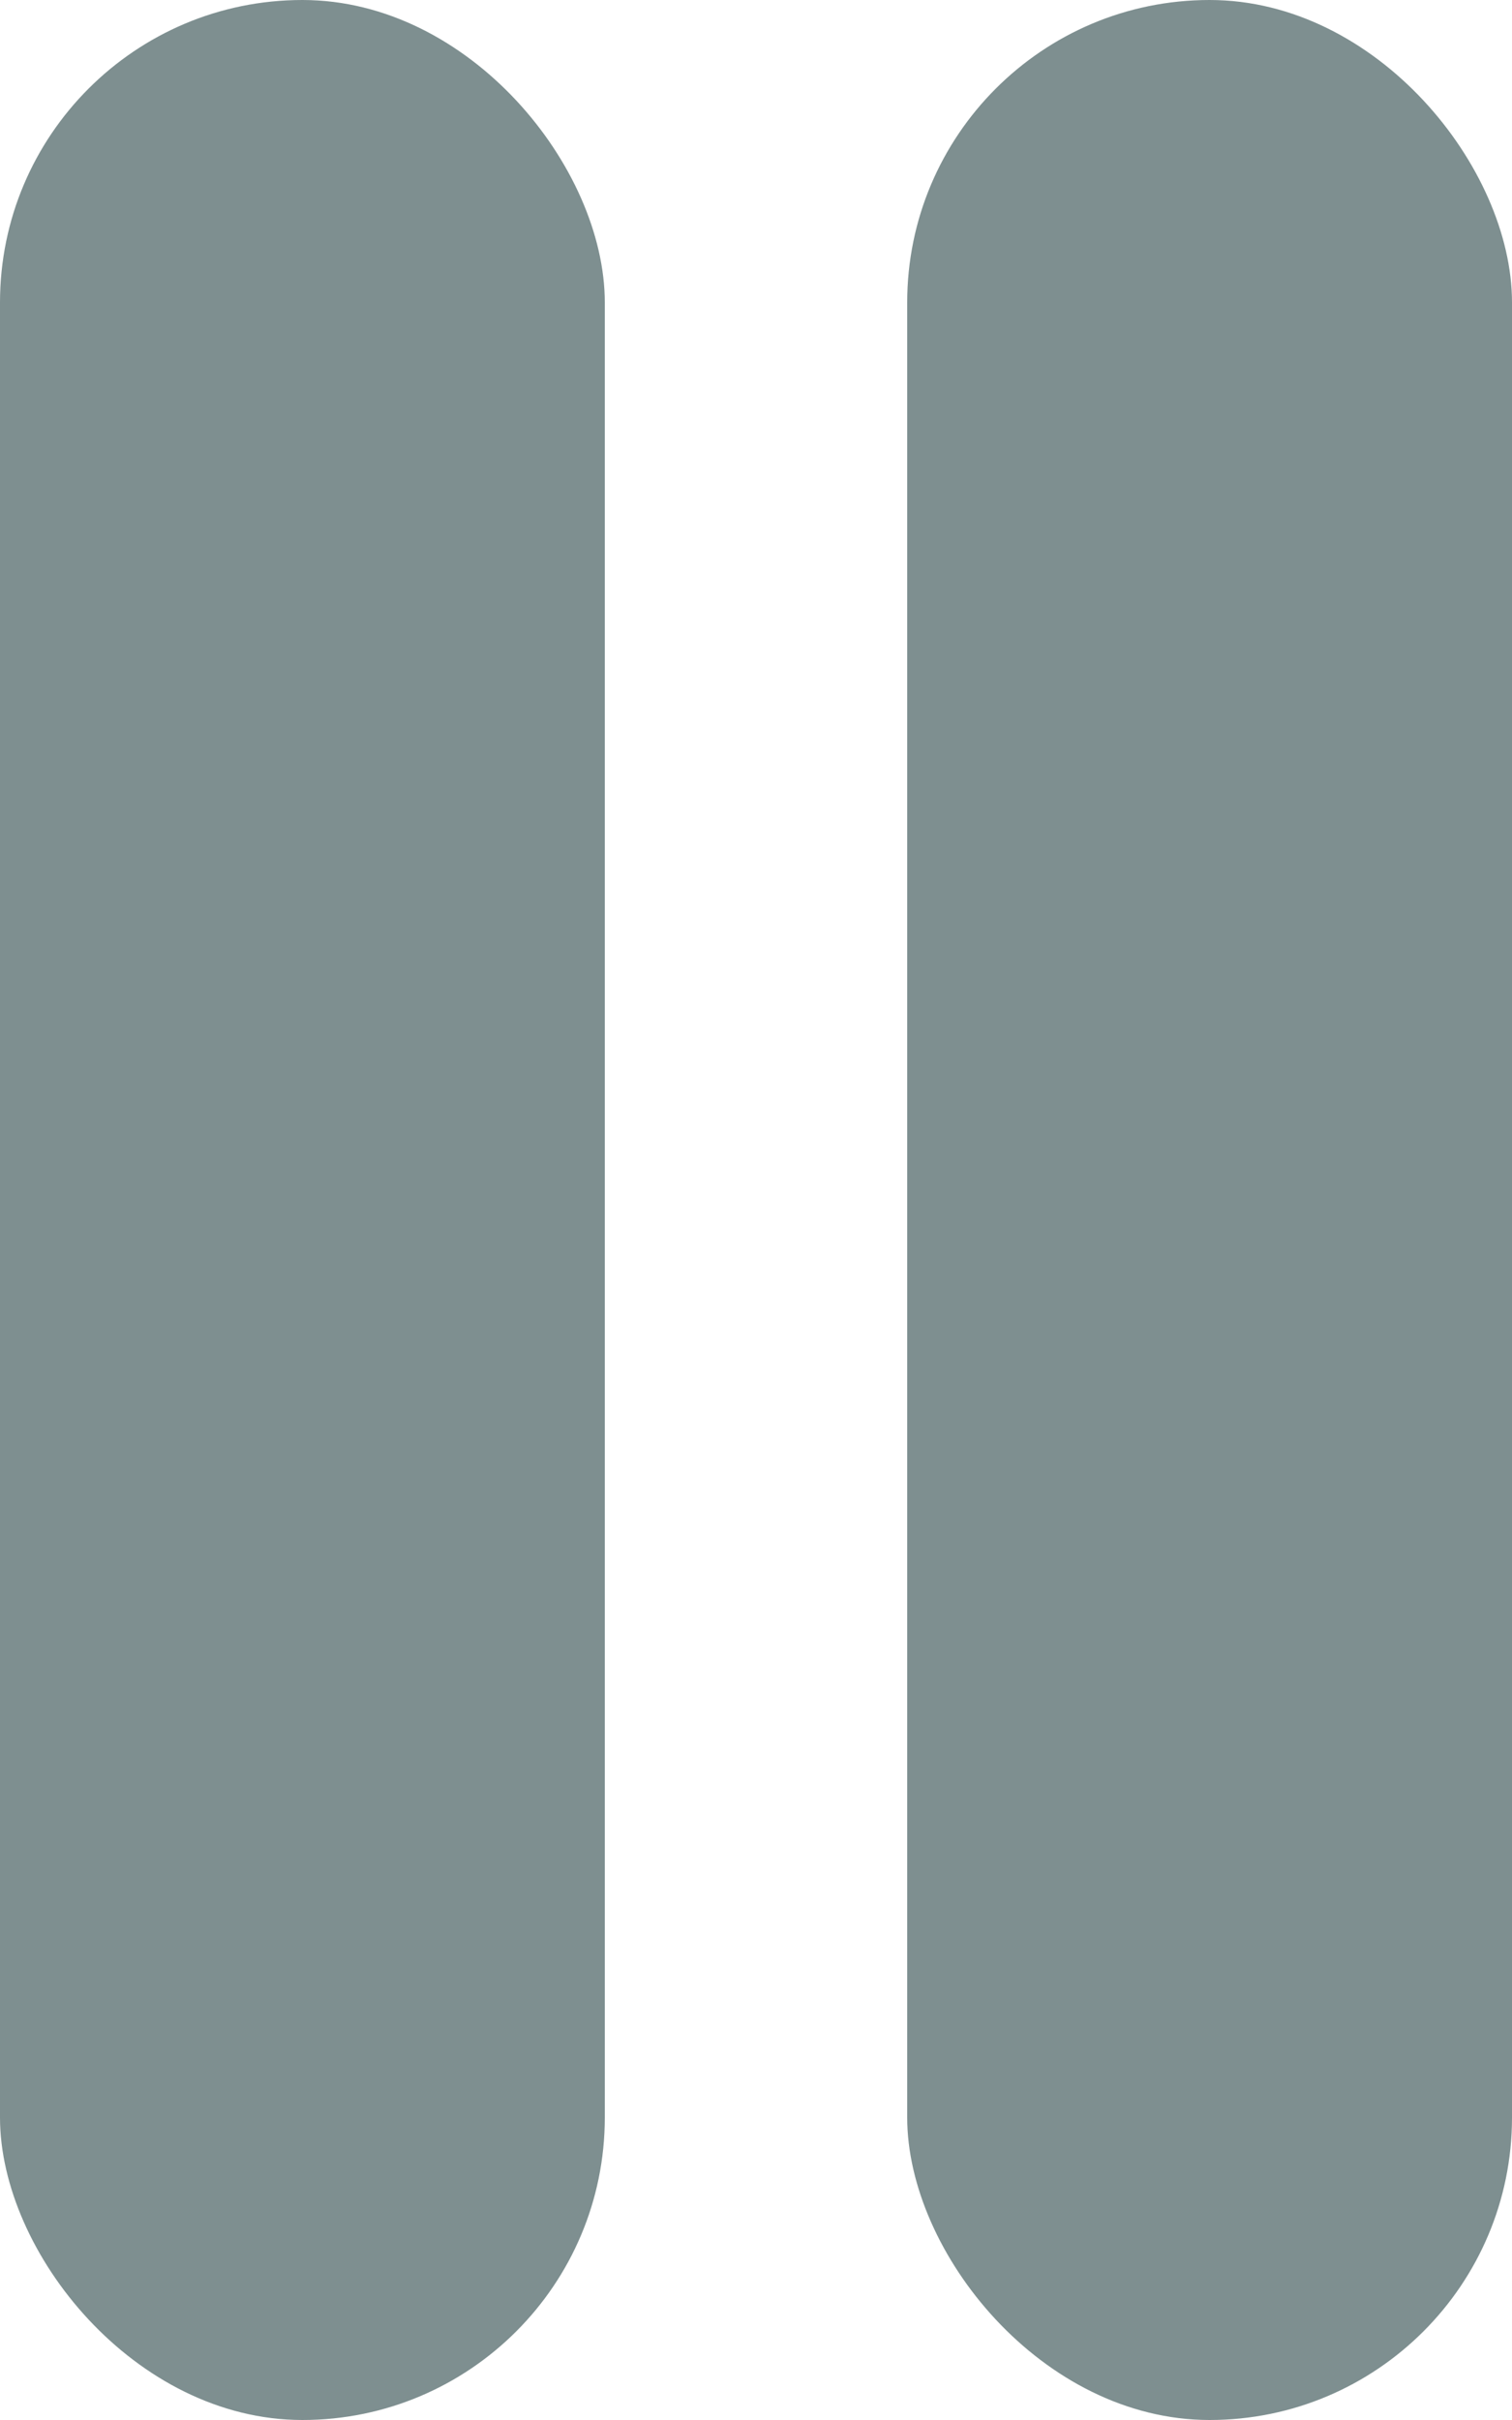 <svg xmlns="http://www.w3.org/2000/svg" width="5" height="8" viewBox="0 0 5 8">
  <g id="pause" transform="translate(-1074 -739)">
    <rect id="Rectangle_35" data-name="Rectangle 35" width="2" height="8" rx="1" transform="translate(1074 739)" fill="#7e8f90"/>
    <rect id="Rectangle_36" data-name="Rectangle 36" width="2" height="8" rx="1" transform="translate(1077 739)" fill="#7e8f90"/>
  </g>
</svg>
